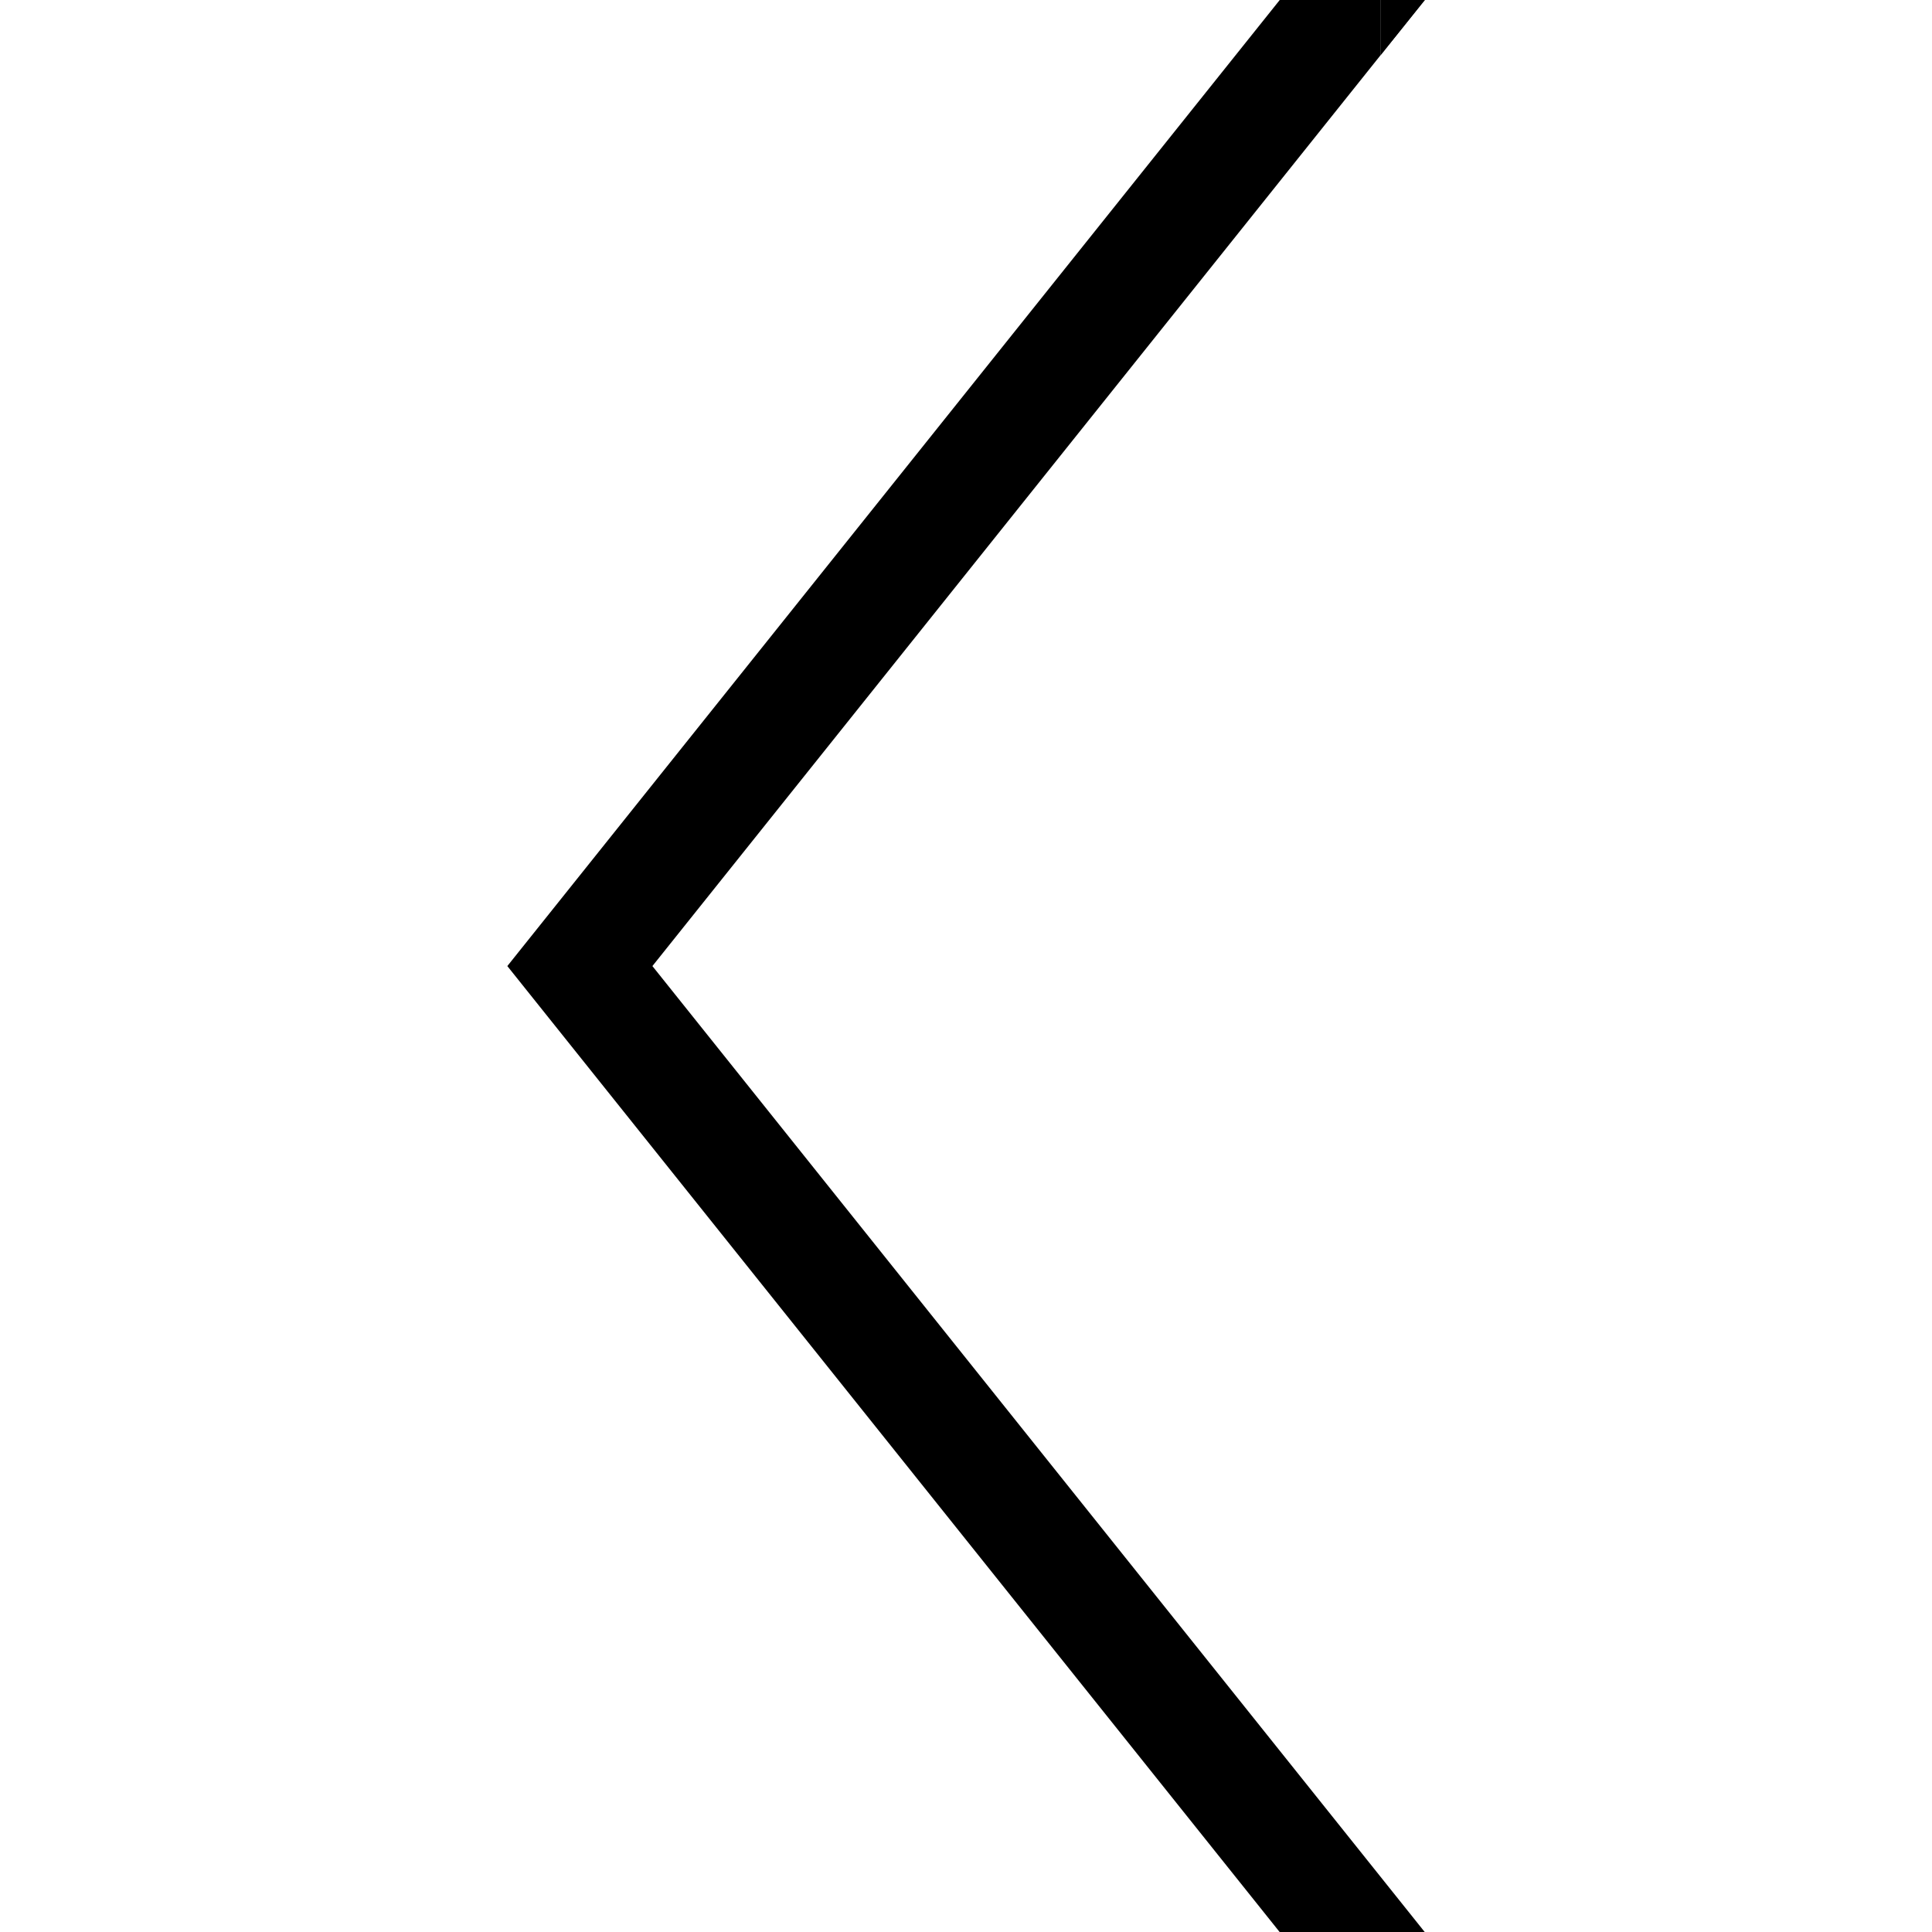 <?xml version="1.0" encoding="utf-8"?>
<!-- Generator: Adobe Illustrator 24.0.2, SVG Export Plug-In . SVG Version: 6.00 Build 0)  -->
<svg version="1.1" id="Ebene_1" xmlns="http://www.w3.org/2000/svg" xmlns:xlink="http://www.w3.org/1999/xlink" x="0px" y="0px"
	 viewBox="0 0 136.37 136.37" style="enable-background:new 0 0 136.37 136.37;" xml:space="preserve">
<polygon points="97.46,3.88 100.57,0 97.46,0 "/>
<polygon points="97.46,132.49 46.05,68.19 97.46,3.88 97.46,0 95.45,0 90.33,0 35.81,68.19 90.33,136.38 95.45,136.38 97.46,136.38 
	100.57,136.38 "/>
<polygon points="97.46,3.88 100.57,0 97.46,0 "/>
</svg>

